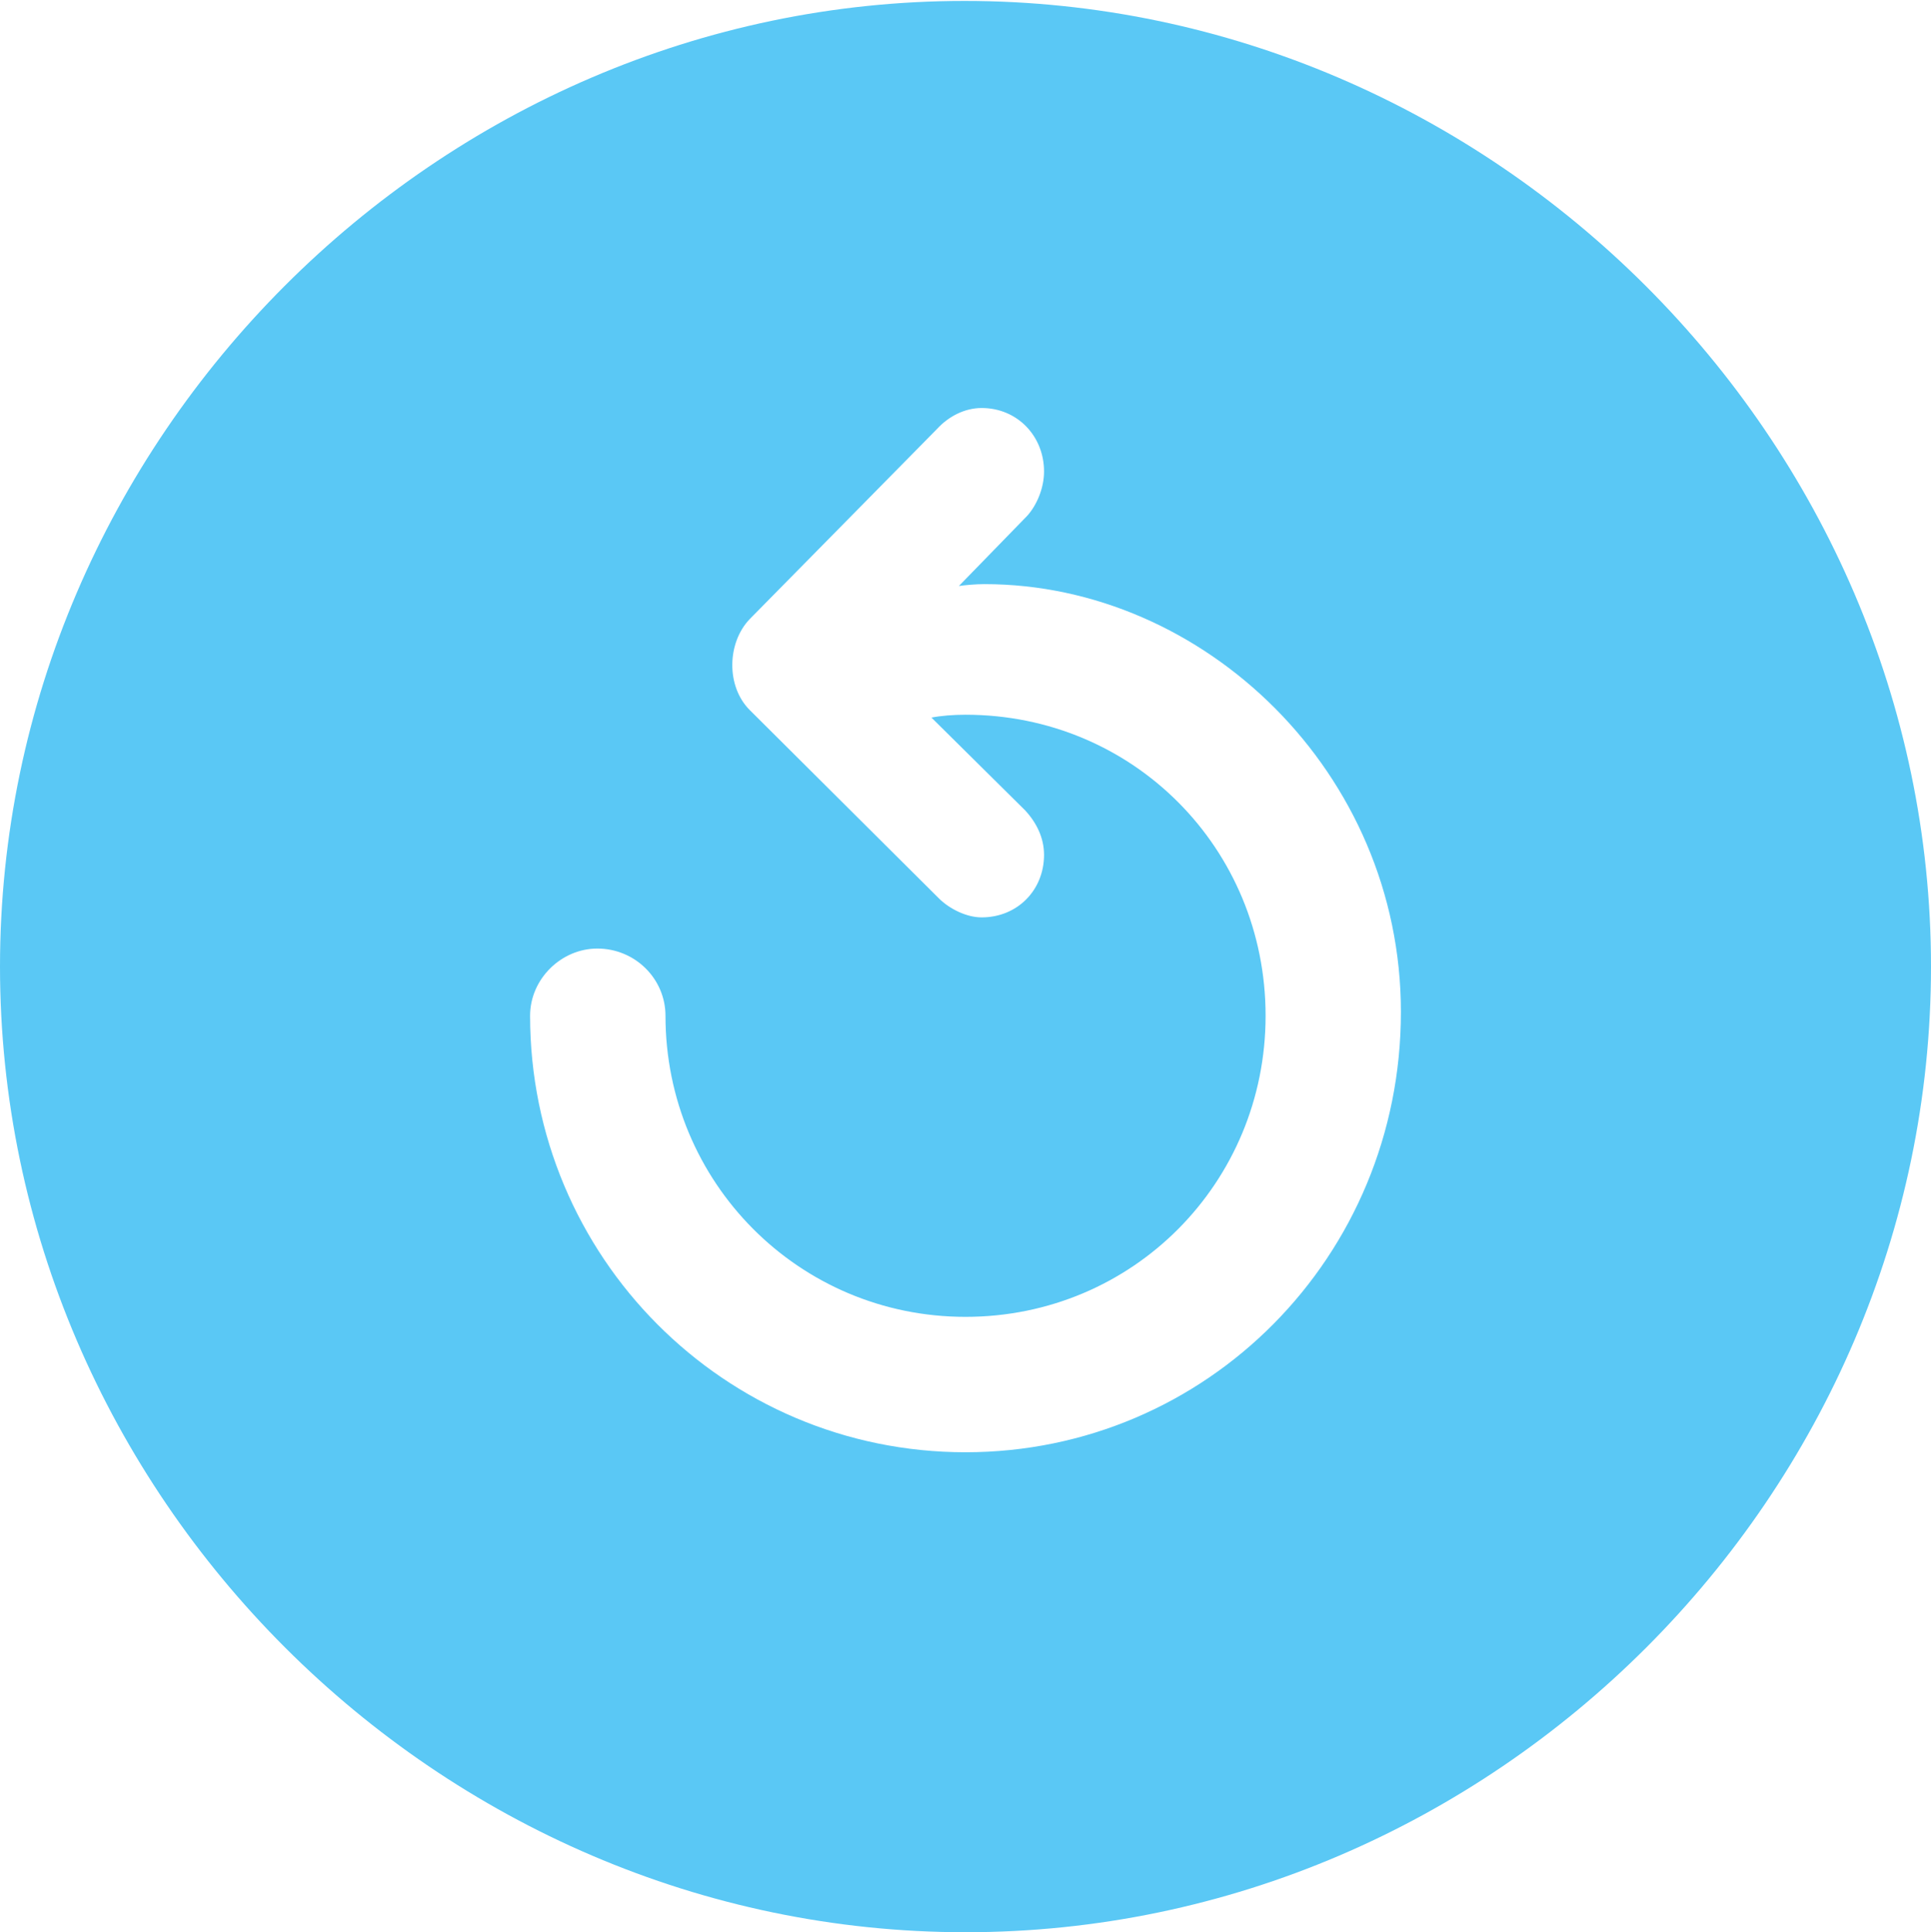 <?xml version="1.0" encoding="UTF-8"?>
<!--Generator: Apple Native CoreSVG 175.5-->
<!DOCTYPE svg
PUBLIC "-//W3C//DTD SVG 1.1//EN"
       "http://www.w3.org/Graphics/SVG/1.1/DTD/svg11.dtd">
<svg version="1.1" xmlns="http://www.w3.org/2000/svg" xmlns:xlink="http://www.w3.org/1999/xlink" width="24.902" height="24.915">
 <g>
  <rect height="24.915" opacity="0" width="24.902" x="0" y="0"/>
  <path d="M12.451 24.915C19.263 24.915 24.902 19.275 24.902 12.463C24.902 5.664 19.25 0.012 12.439 0.012C5.64 0.012 0 5.664 0 12.463C0 19.275 5.652 24.915 12.451 24.915ZM18.066 13.049C18.066 16.199 15.564 18.726 12.451 18.726C9.338 18.726 6.836 16.199 6.836 13.098C6.836 12.622 7.239 12.231 7.703 12.231C8.191 12.231 8.582 12.622 8.582 13.098C8.582 15.247 10.303 16.98 12.451 16.98C14.612 16.98 16.321 15.247 16.321 13.098C16.321 10.938 14.612 9.216 12.451 9.216C12.293 9.216 12.134 9.229 12.012 9.253L13.22 10.449C13.367 10.608 13.464 10.803 13.464 11.023C13.464 11.475 13.123 11.829 12.659 11.829C12.463 11.829 12.244 11.719 12.109 11.585L9.668 9.155C9.363 8.85 9.375 8.289 9.668 7.983L12.085 5.53C12.231 5.371 12.439 5.261 12.659 5.261C13.123 5.261 13.464 5.627 13.464 6.079C13.464 6.299 13.367 6.519 13.245 6.653L12.366 7.556C12.451 7.544 12.585 7.532 12.695 7.532C15.527 7.532 18.066 9.961 18.066 13.049Z" fill="#5ac8f5"/>
 </g>
</svg>
